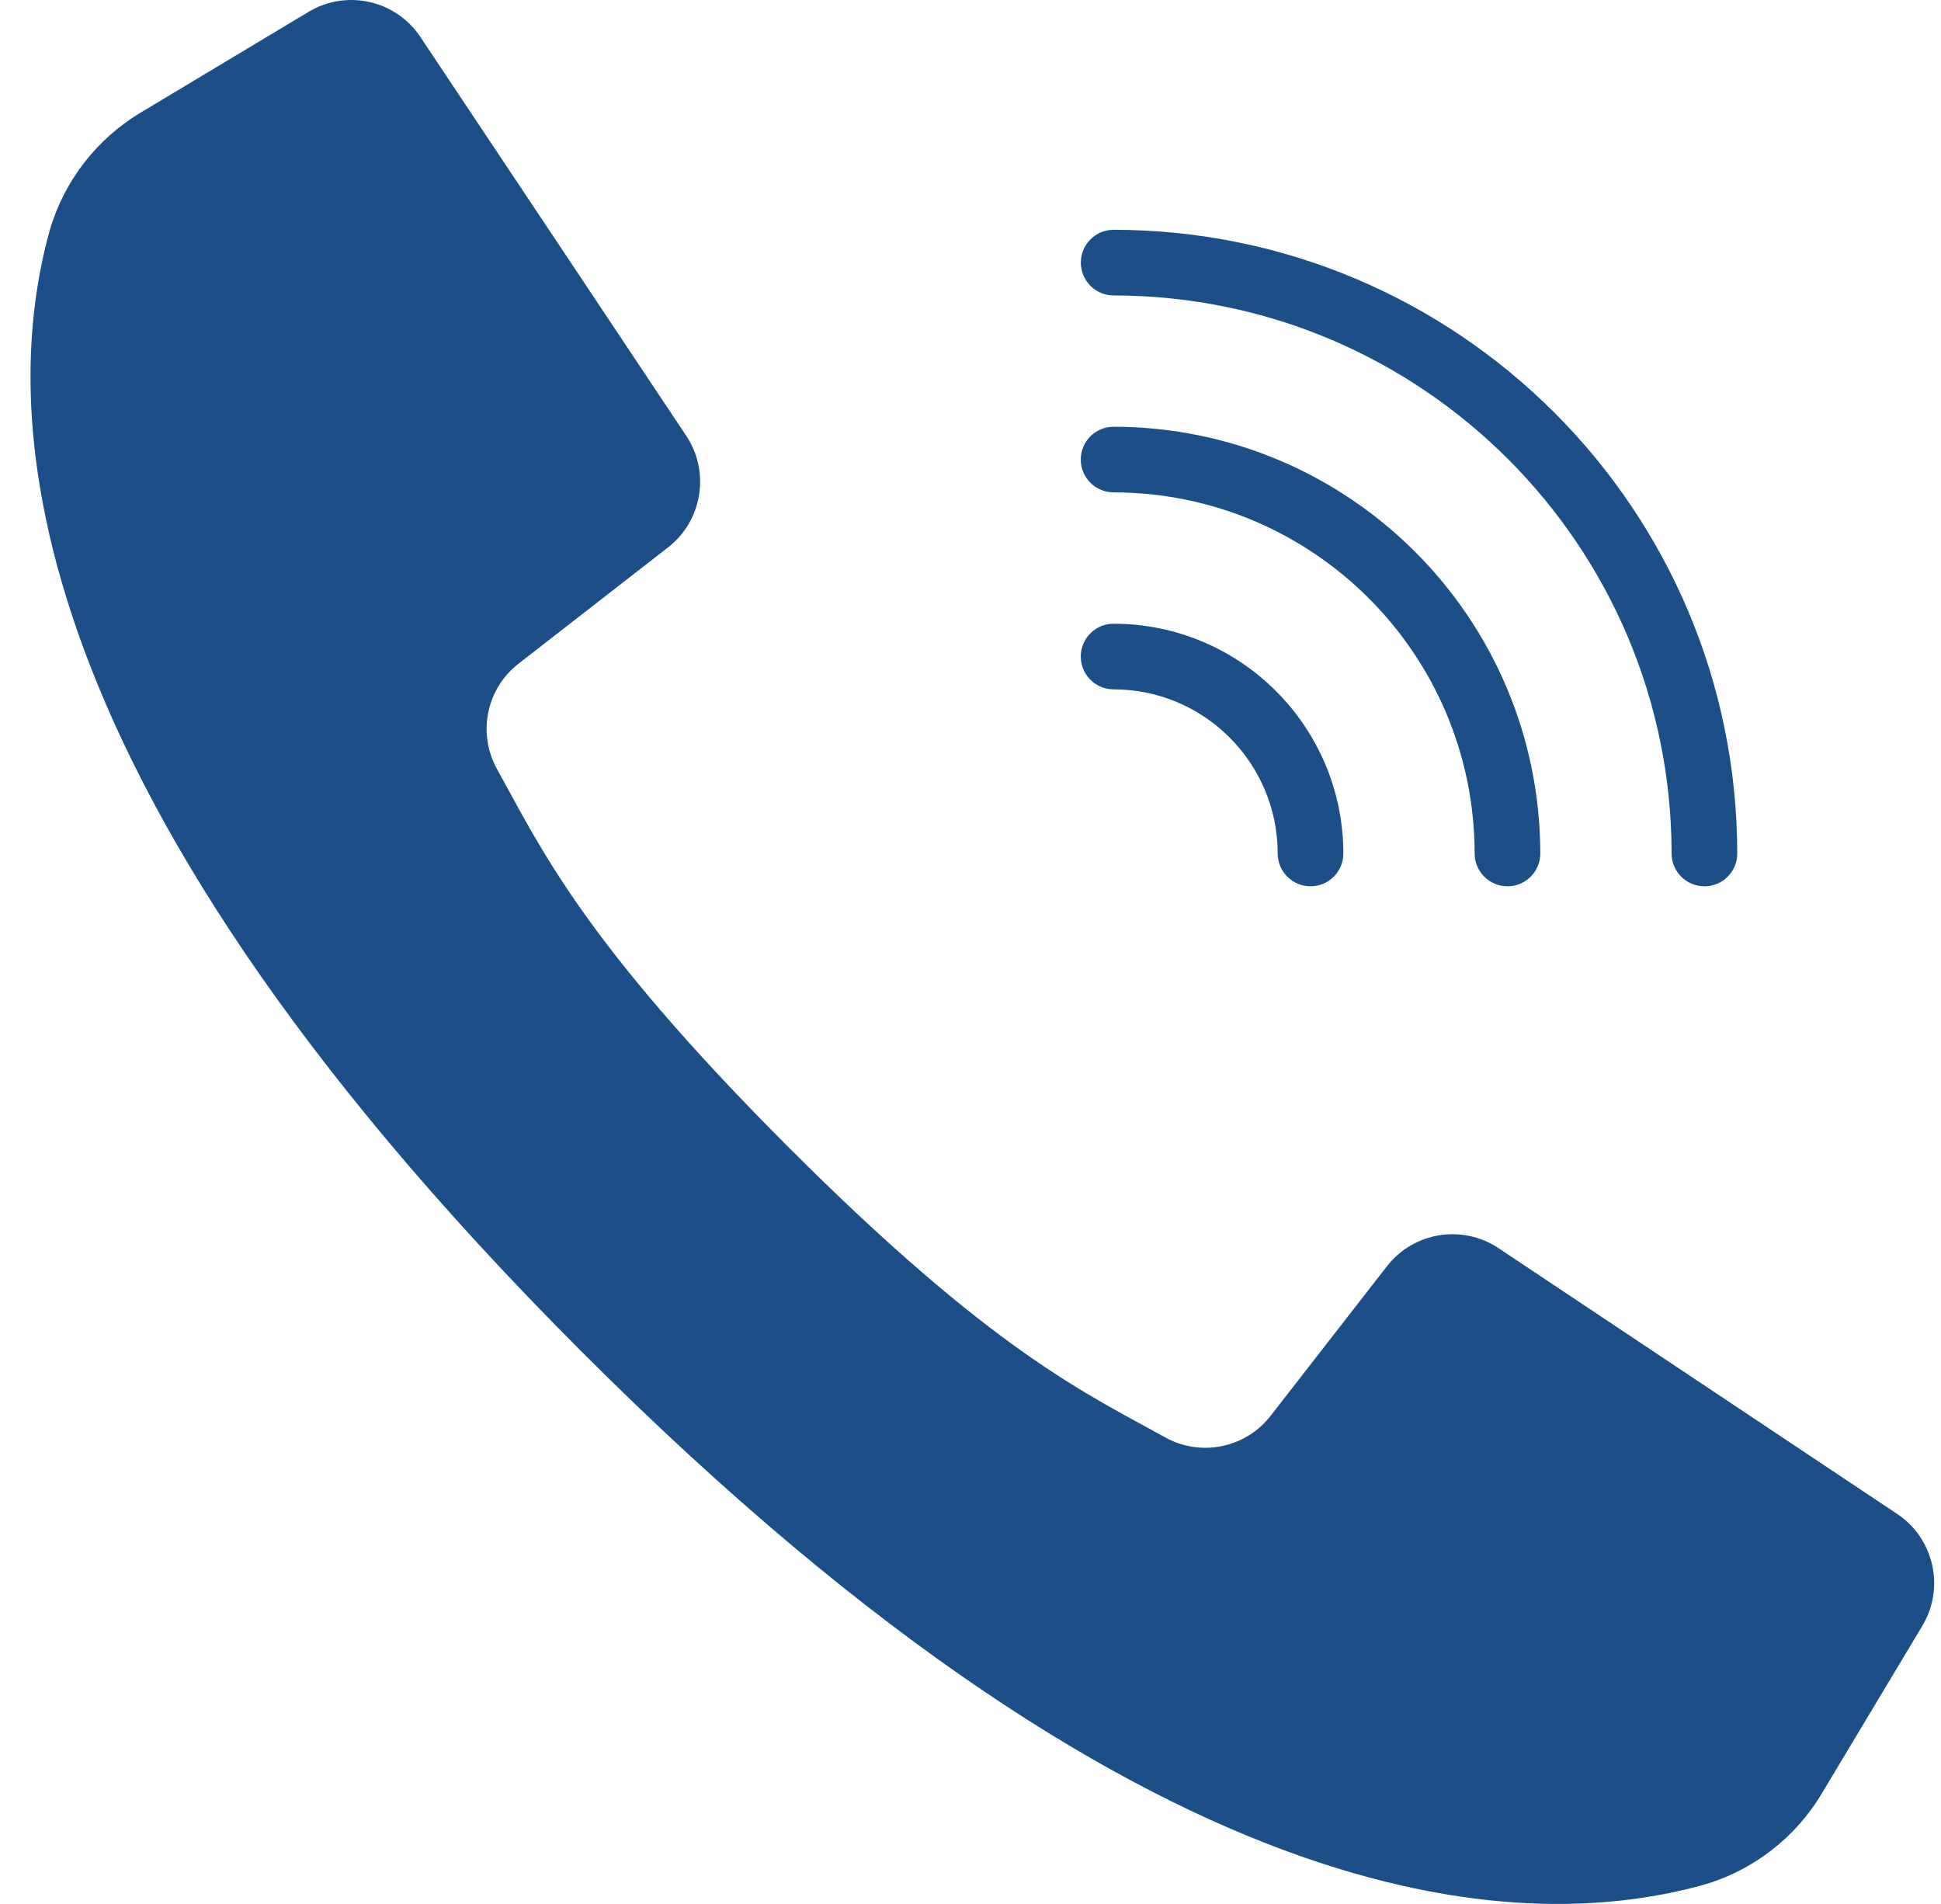 <svg width="52" height="51" viewBox="0 0 52 51" fill="none" xmlns="http://www.w3.org/2000/svg">
<path d="M50.826 40.553L45.172 36.784L40.146 33.434C39.176 32.788 37.872 33 37.156 33.919L34.046 37.917C33.378 38.785 32.176 39.034 31.218 38.504C29.108 37.33 26.612 36.224 21.106 30.711C15.6 25.198 14.488 22.71 13.314 20.599C12.783 19.641 13.033 18.439 13.9 17.771L17.898 14.662C18.818 13.945 19.029 12.642 18.384 11.672L15.137 6.8L11.264 0.992C10.605 0.003 9.286 -0.294 8.267 0.317L3.801 2.997C2.594 3.708 1.706 4.856 1.323 6.203C0.101 10.656 -0.145 20.479 15.597 36.221C31.339 51.963 41.161 51.716 45.614 50.495C46.961 50.111 48.11 49.224 48.821 48.017L51.5 43.551C52.111 42.532 51.814 41.212 50.826 40.553Z" fill="#1C4F88"/>
<path d="M29.835 7.914C38.087 7.923 44.774 14.61 44.783 22.862C44.783 23.347 45.177 23.741 45.663 23.741C46.148 23.741 46.542 23.348 46.542 22.862C46.532 13.639 39.058 6.165 29.835 6.155C29.35 6.155 28.956 6.549 28.956 7.034C28.956 7.52 29.35 7.914 29.835 7.914Z" fill="#1C4F88"/>
<path d="M29.834 13.189C35.173 13.196 39.5 17.522 39.506 22.862C39.506 23.347 39.9 23.741 40.385 23.741C40.871 23.741 41.265 23.347 41.265 22.862C41.257 16.552 36.144 11.438 29.834 11.431C29.348 11.431 28.954 11.824 28.954 12.31C28.954 12.796 29.348 13.189 29.834 13.189Z" fill="#1C4F88"/>
<path d="M29.834 18.465C32.261 18.468 34.227 20.435 34.23 22.862C34.23 23.347 34.624 23.741 35.109 23.741C35.595 23.741 35.989 23.348 35.989 22.862C35.985 19.464 33.231 16.711 29.834 16.707C29.348 16.707 28.954 17.1 28.954 17.586C28.954 18.072 29.348 18.465 29.834 18.465Z" fill="#1C4F88"/>
</svg>
